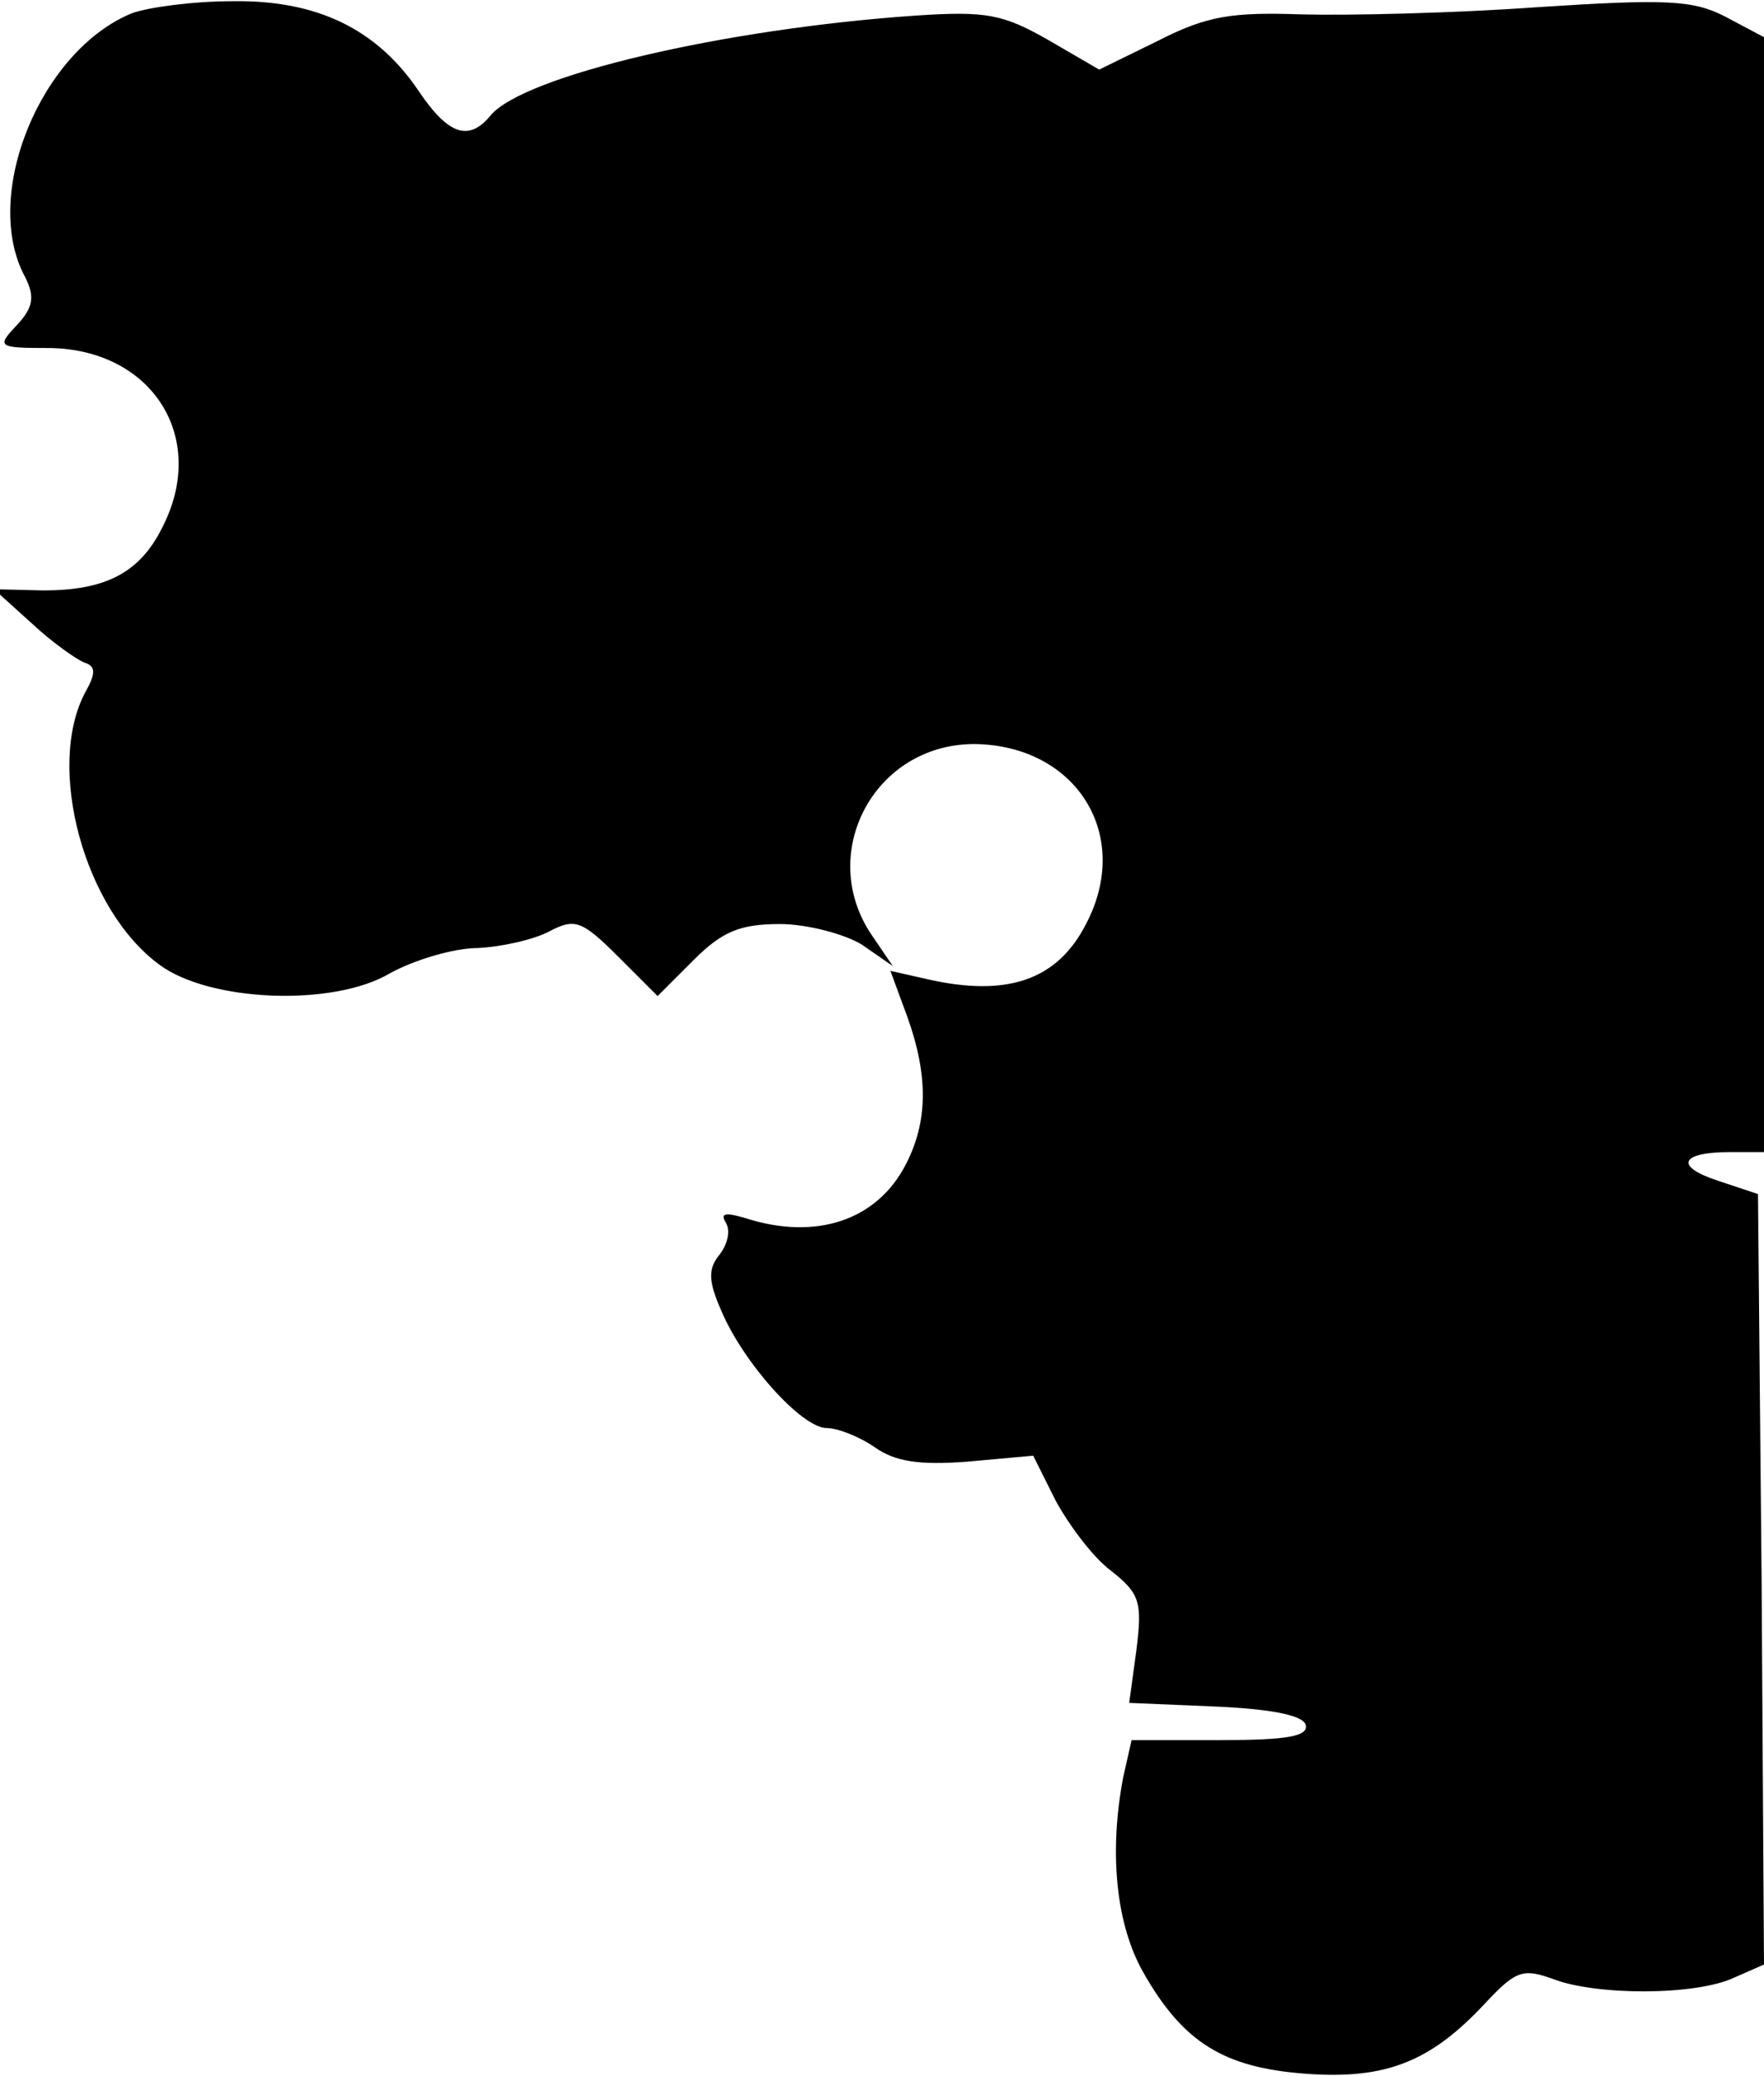 <?xml version="1.0" standalone="no"?>
<!DOCTYPE svg PUBLIC "-//W3C//DTD SVG 20010904//EN"
 "http://www.w3.org/TR/2001/REC-SVG-20010904/DTD/svg10.dtd">
<svg version="1.0" xmlns="http://www.w3.org/2000/svg"
 width="147pt" height="173pt" viewBox="0 0 147 173"
 preserveAspectRatio="xMidYMid meet">
<g transform="translate(0,173) scale(0.1,-0.1)"
fill="#000000" stroke="none">
<path fill="#000000" stroke="none" d="M110 1719 c-76 -31 -126 -152 -89 -220
8 -16 7 -25 -7 -40 -17 -18 -16 -19 27 -19 86 -1 133 -75 94 -150 -19 -38 -48
-52 -99 -52 l-41 1 31 -28 c17 -16 37 -30 44 -33 10 -3 10 -9 1 -25 -33 -62
-1 -181 62 -227 42 -31 145 -35 192 -7 20 11 53 21 73 21 20 1 47 7 60 14 21
11 27 9 57 -21 l33 -33 30 30 c24 24 39 30 72 30 22 0 53 -8 68 -17 l26 -18
-17 25 c-47 68 1 160 85 160 85 -1 132 -76 93 -150 -24 -47 -66 -61 -132 -46
l-31 7 14 -38 c18 -50 17 -88 -1 -123 -24 -47 -75 -64 -134 -45 -17 5 -21 4
-16 -4 4 -7 1 -18 -5 -26 -10 -12 -10 -22 1 -47 18 -43 67 -98 88 -98 9 0 27
-7 40 -16 17 -12 37 -15 77 -12 l55 5 19 -38 c11 -20 31 -47 46 -58 24 -19 26
-26 21 -66 l-6 -44 71 -3 c46 -2 73 -7 76 -15 3 -10 -16 -13 -71 -13 l-74 0
-7 -31 c-12 -63 -6 -123 17 -163 33 -58 67 -79 135 -84 67 -5 104 10 149 58
26 28 32 30 57 21 36 -14 119 -14 151 1 l25 11 -2 321 -3 321 -33 11 c-37 12
-32 24 10 24 l28 0 0 465 0 464 -32 17 c-27 14 -49 15 -157 8 -69 -5 -157 -7
-196 -6 -58 2 -79 -1 -120 -22 l-49 -24 -43 25 c-37 21 -51 24 -110 20 -160
-11 -326 -50 -354 -83 -18 -22 -35 -17 -60 20 -35 52 -85 76 -155 75 -33 0
-70 -5 -84 -10z"/>
</g>
</svg>
